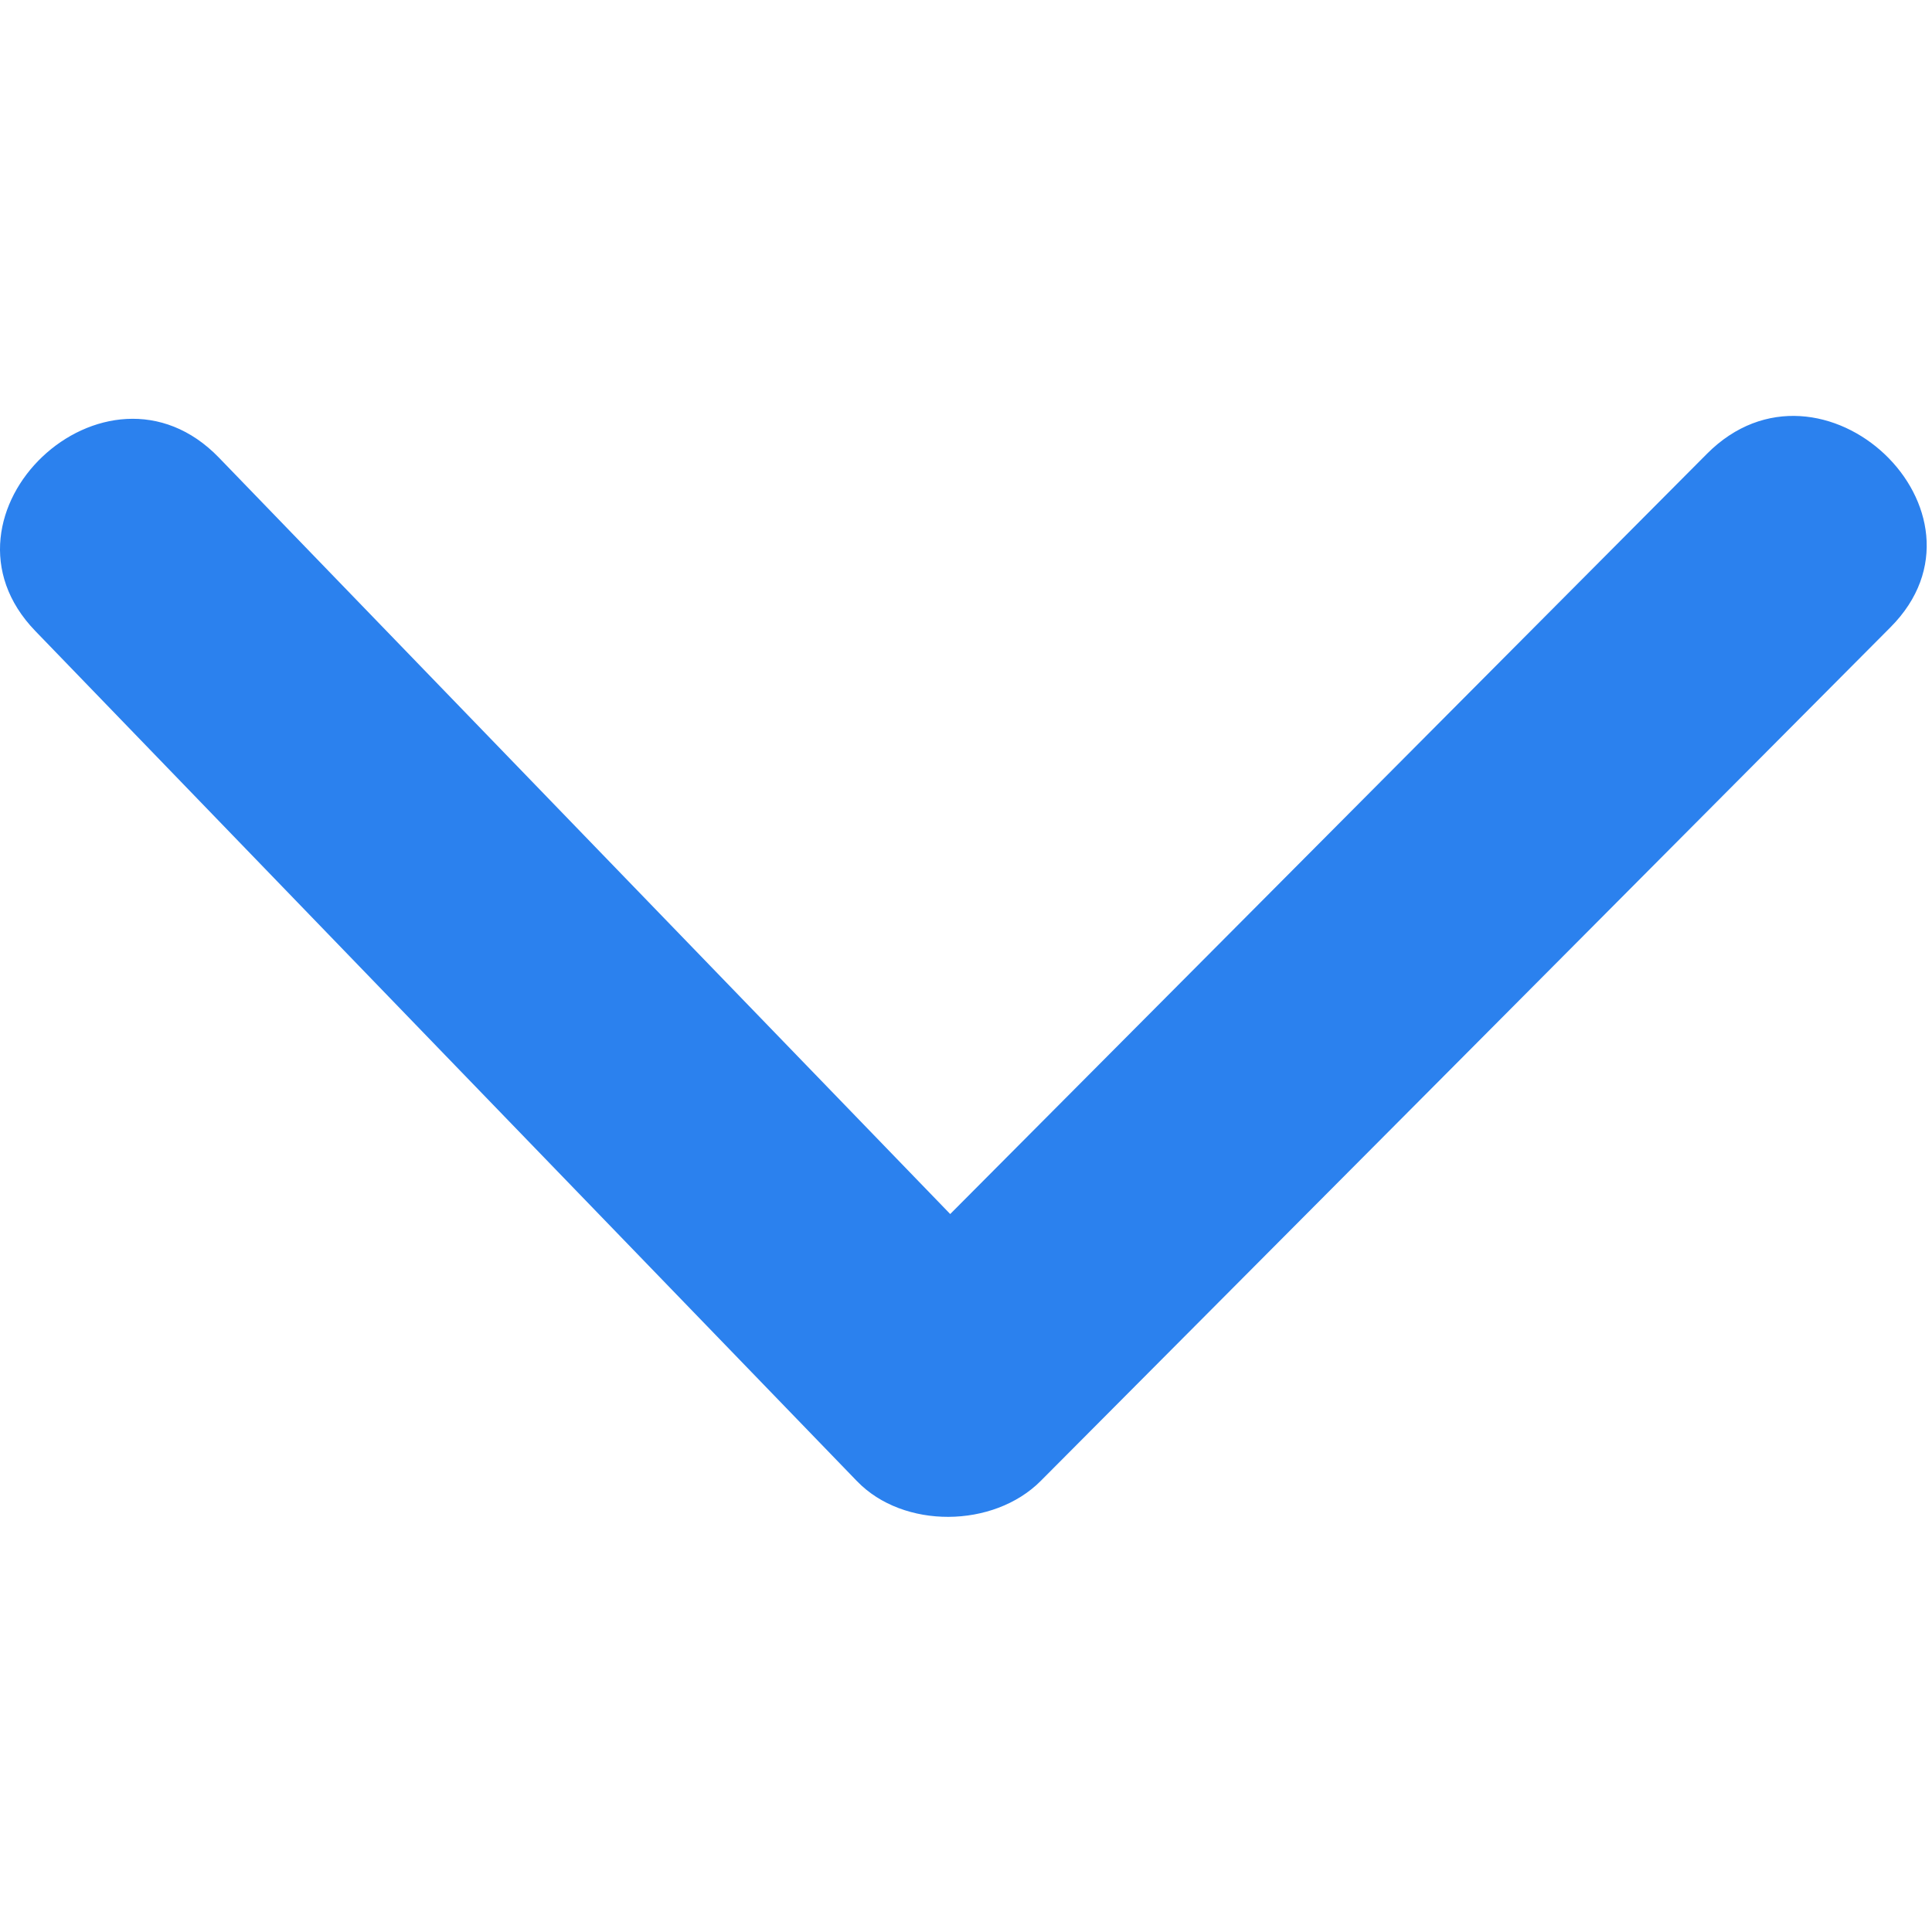 <?xml version="1.0" standalone="no"?><!DOCTYPE svg PUBLIC "-//W3C//DTD SVG 1.1//EN" "http://www.w3.org/Graphics/SVG/1.1/DTD/svg11.dtd"><svg t="1553923156198" class="icon" style="" viewBox="0 0 1024 1024" version="1.1" xmlns="http://www.w3.org/2000/svg" p-id="38375" xmlns:xlink="http://www.w3.org/1999/xlink" width="200" height="200"><defs><style type="text/css"></style></defs><path d="M454.188 785.022c-145.192-150.177-290.378-300.353-435.422-450.526-59.842-61.836 37.327-154.021 97.313-91.899 129.23 133.647 258.318 267.296 387.548 400.868 133.646-134.287 267.436-268.574 401.083-402.934 60.84-61.123 158.011 31.060 97.244 91.971-150.105 150.89-300.279 301.703-450.454 452.521-24.933 24.934-72.666 25.575-97.311 0z" p-id="38376" fill="#2B81Ee"></path></svg>